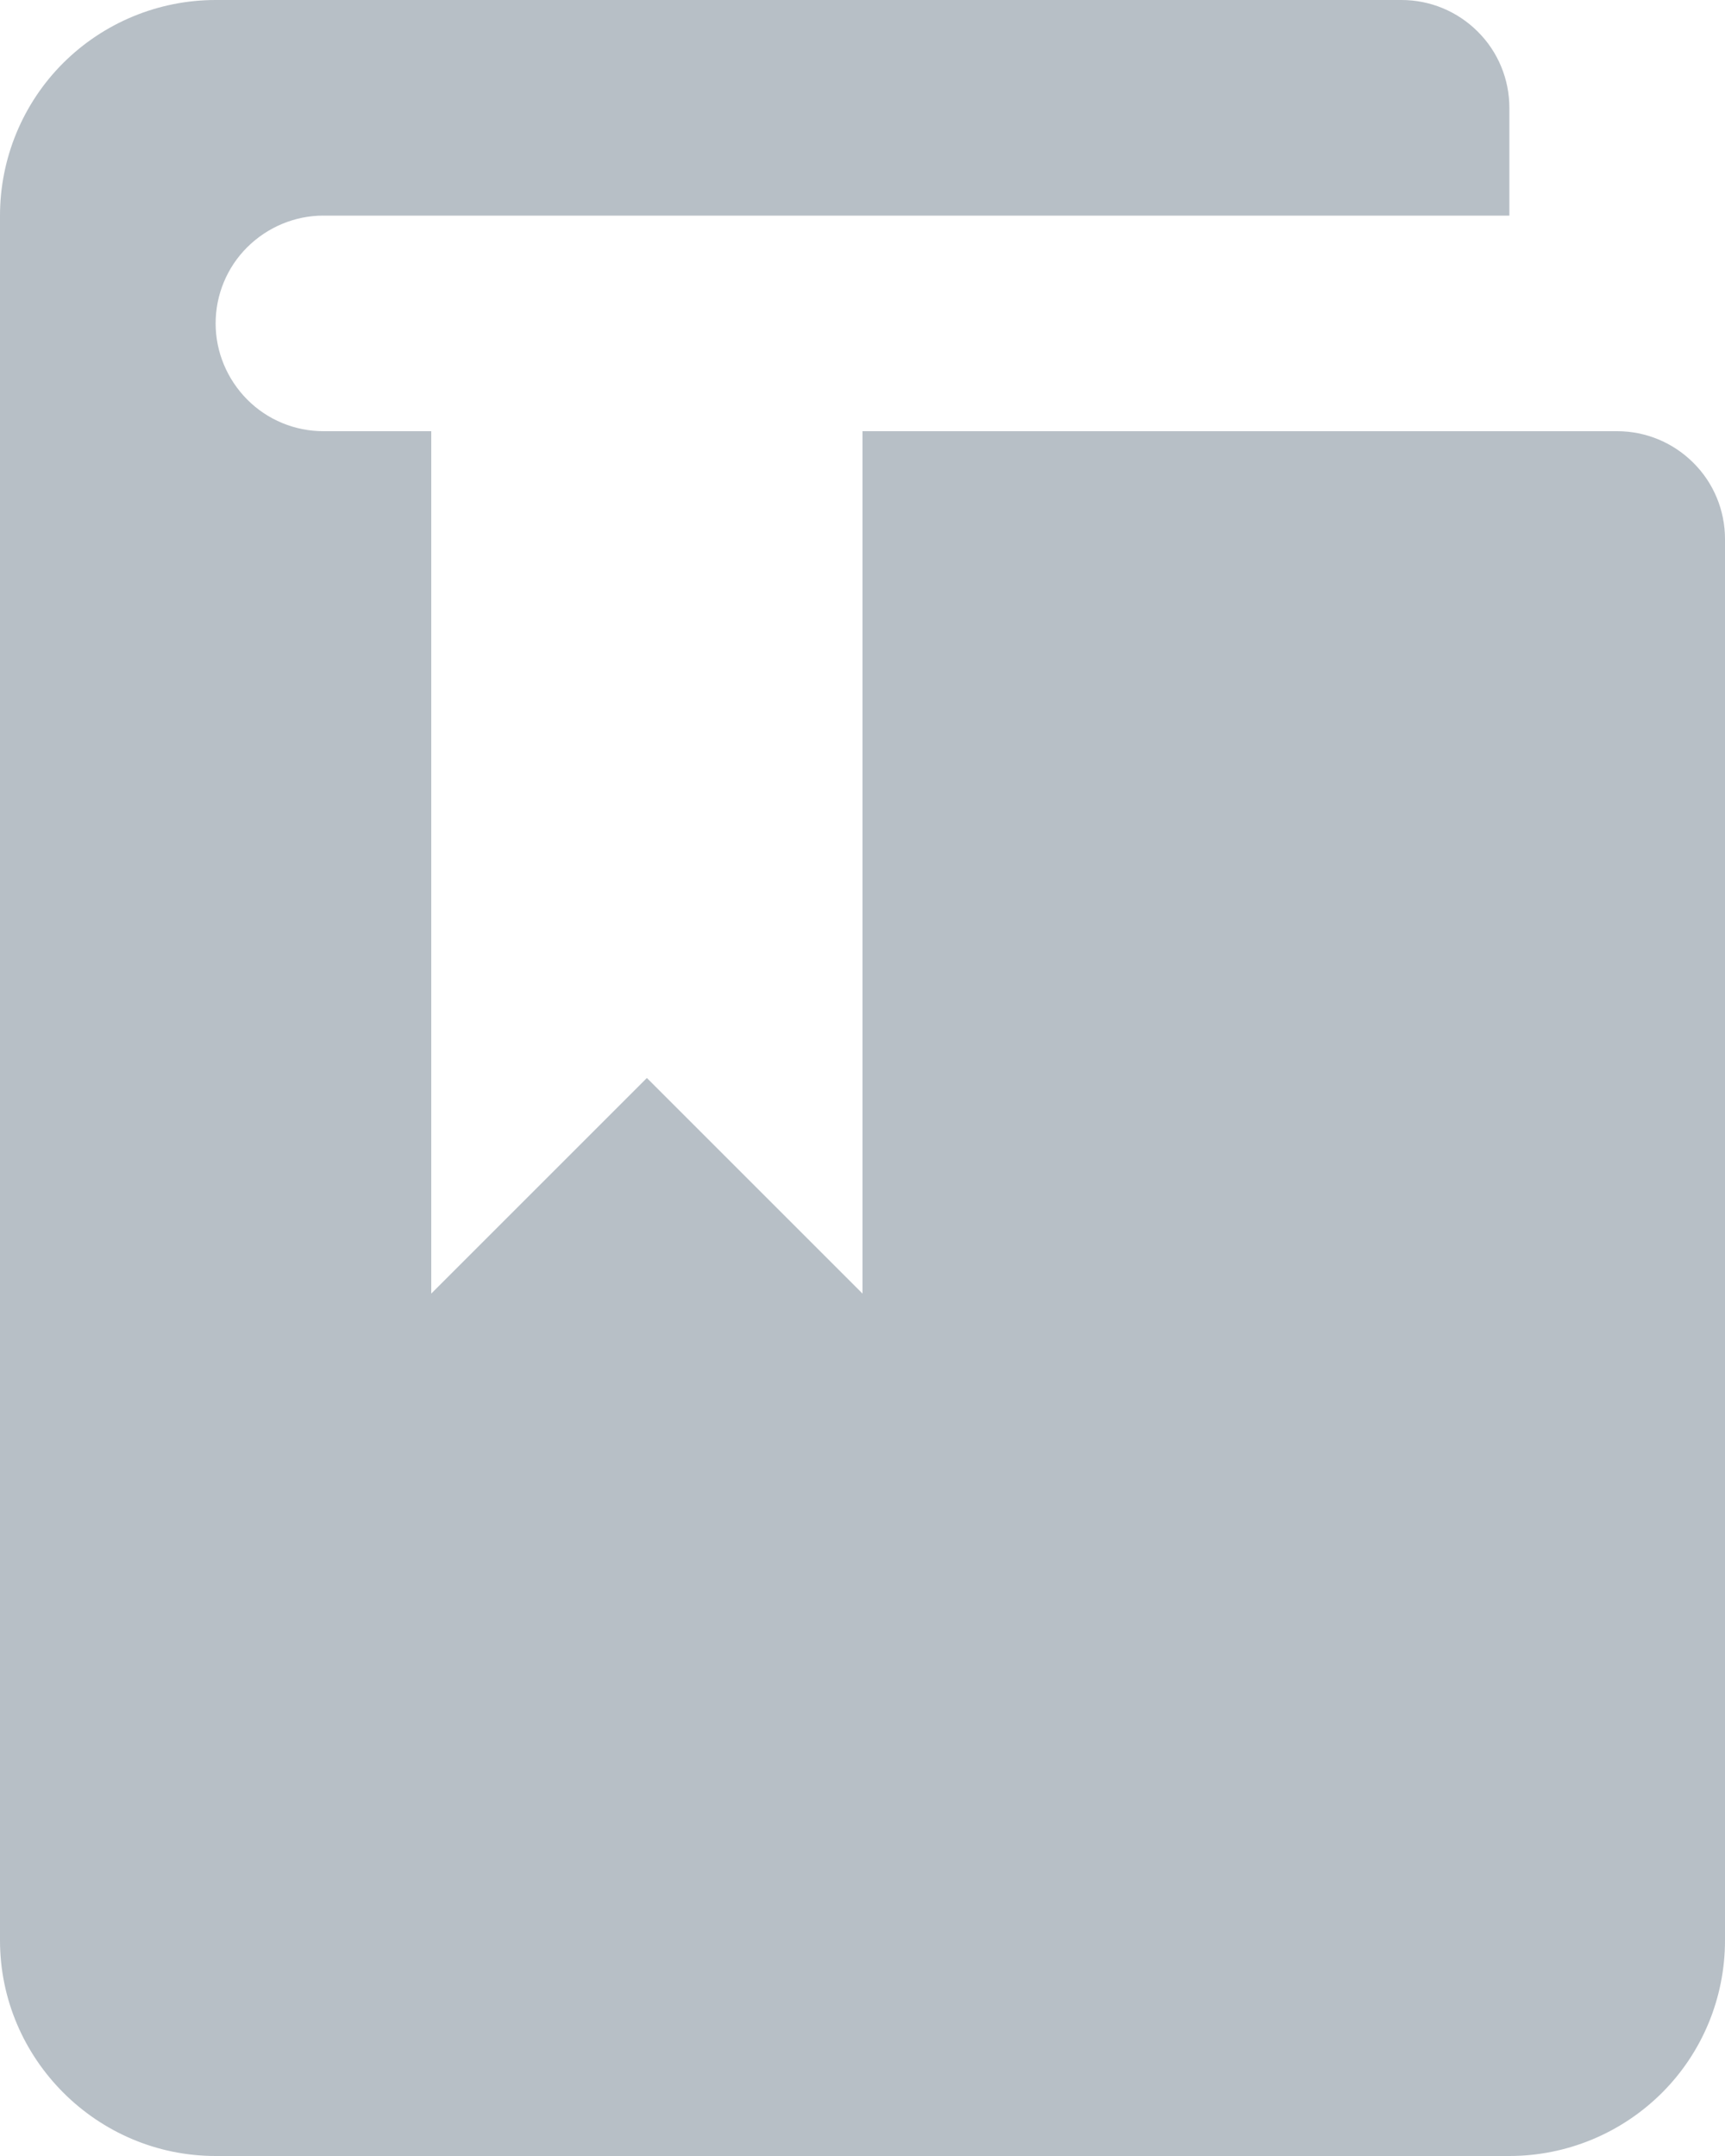 <svg fill="none" height="15" viewBox="0 0 12 15" width="12" xmlns="http://www.w3.org/2000/svg"><path d="m3 3h-.75c-.199 0-.39-.079-.53-.22s-.22-.331-.22-.53.079-.39.22-.53.331-.22.53-.22h8.25v-.75c0-.199-.079-.39-.22-.53-.141-.141-.331-.22-.53-.22h-8.25c-.398 0-.779.158-1.061.439-.281.281-.439.663-.439 1.061v12c0 .825.675 1.5 1.5 1.5h9c.398 0 .779-.158 1.061-.439s.439-.663.439-1.061v-9.75c0-.199-.079-.39-.22-.53-.141-.141-.331-.22-.53-.22h-5.25v6l-1.5-1.5-1.5 1.5z" fill="#919da9" fill-opacity=".66"/></svg>